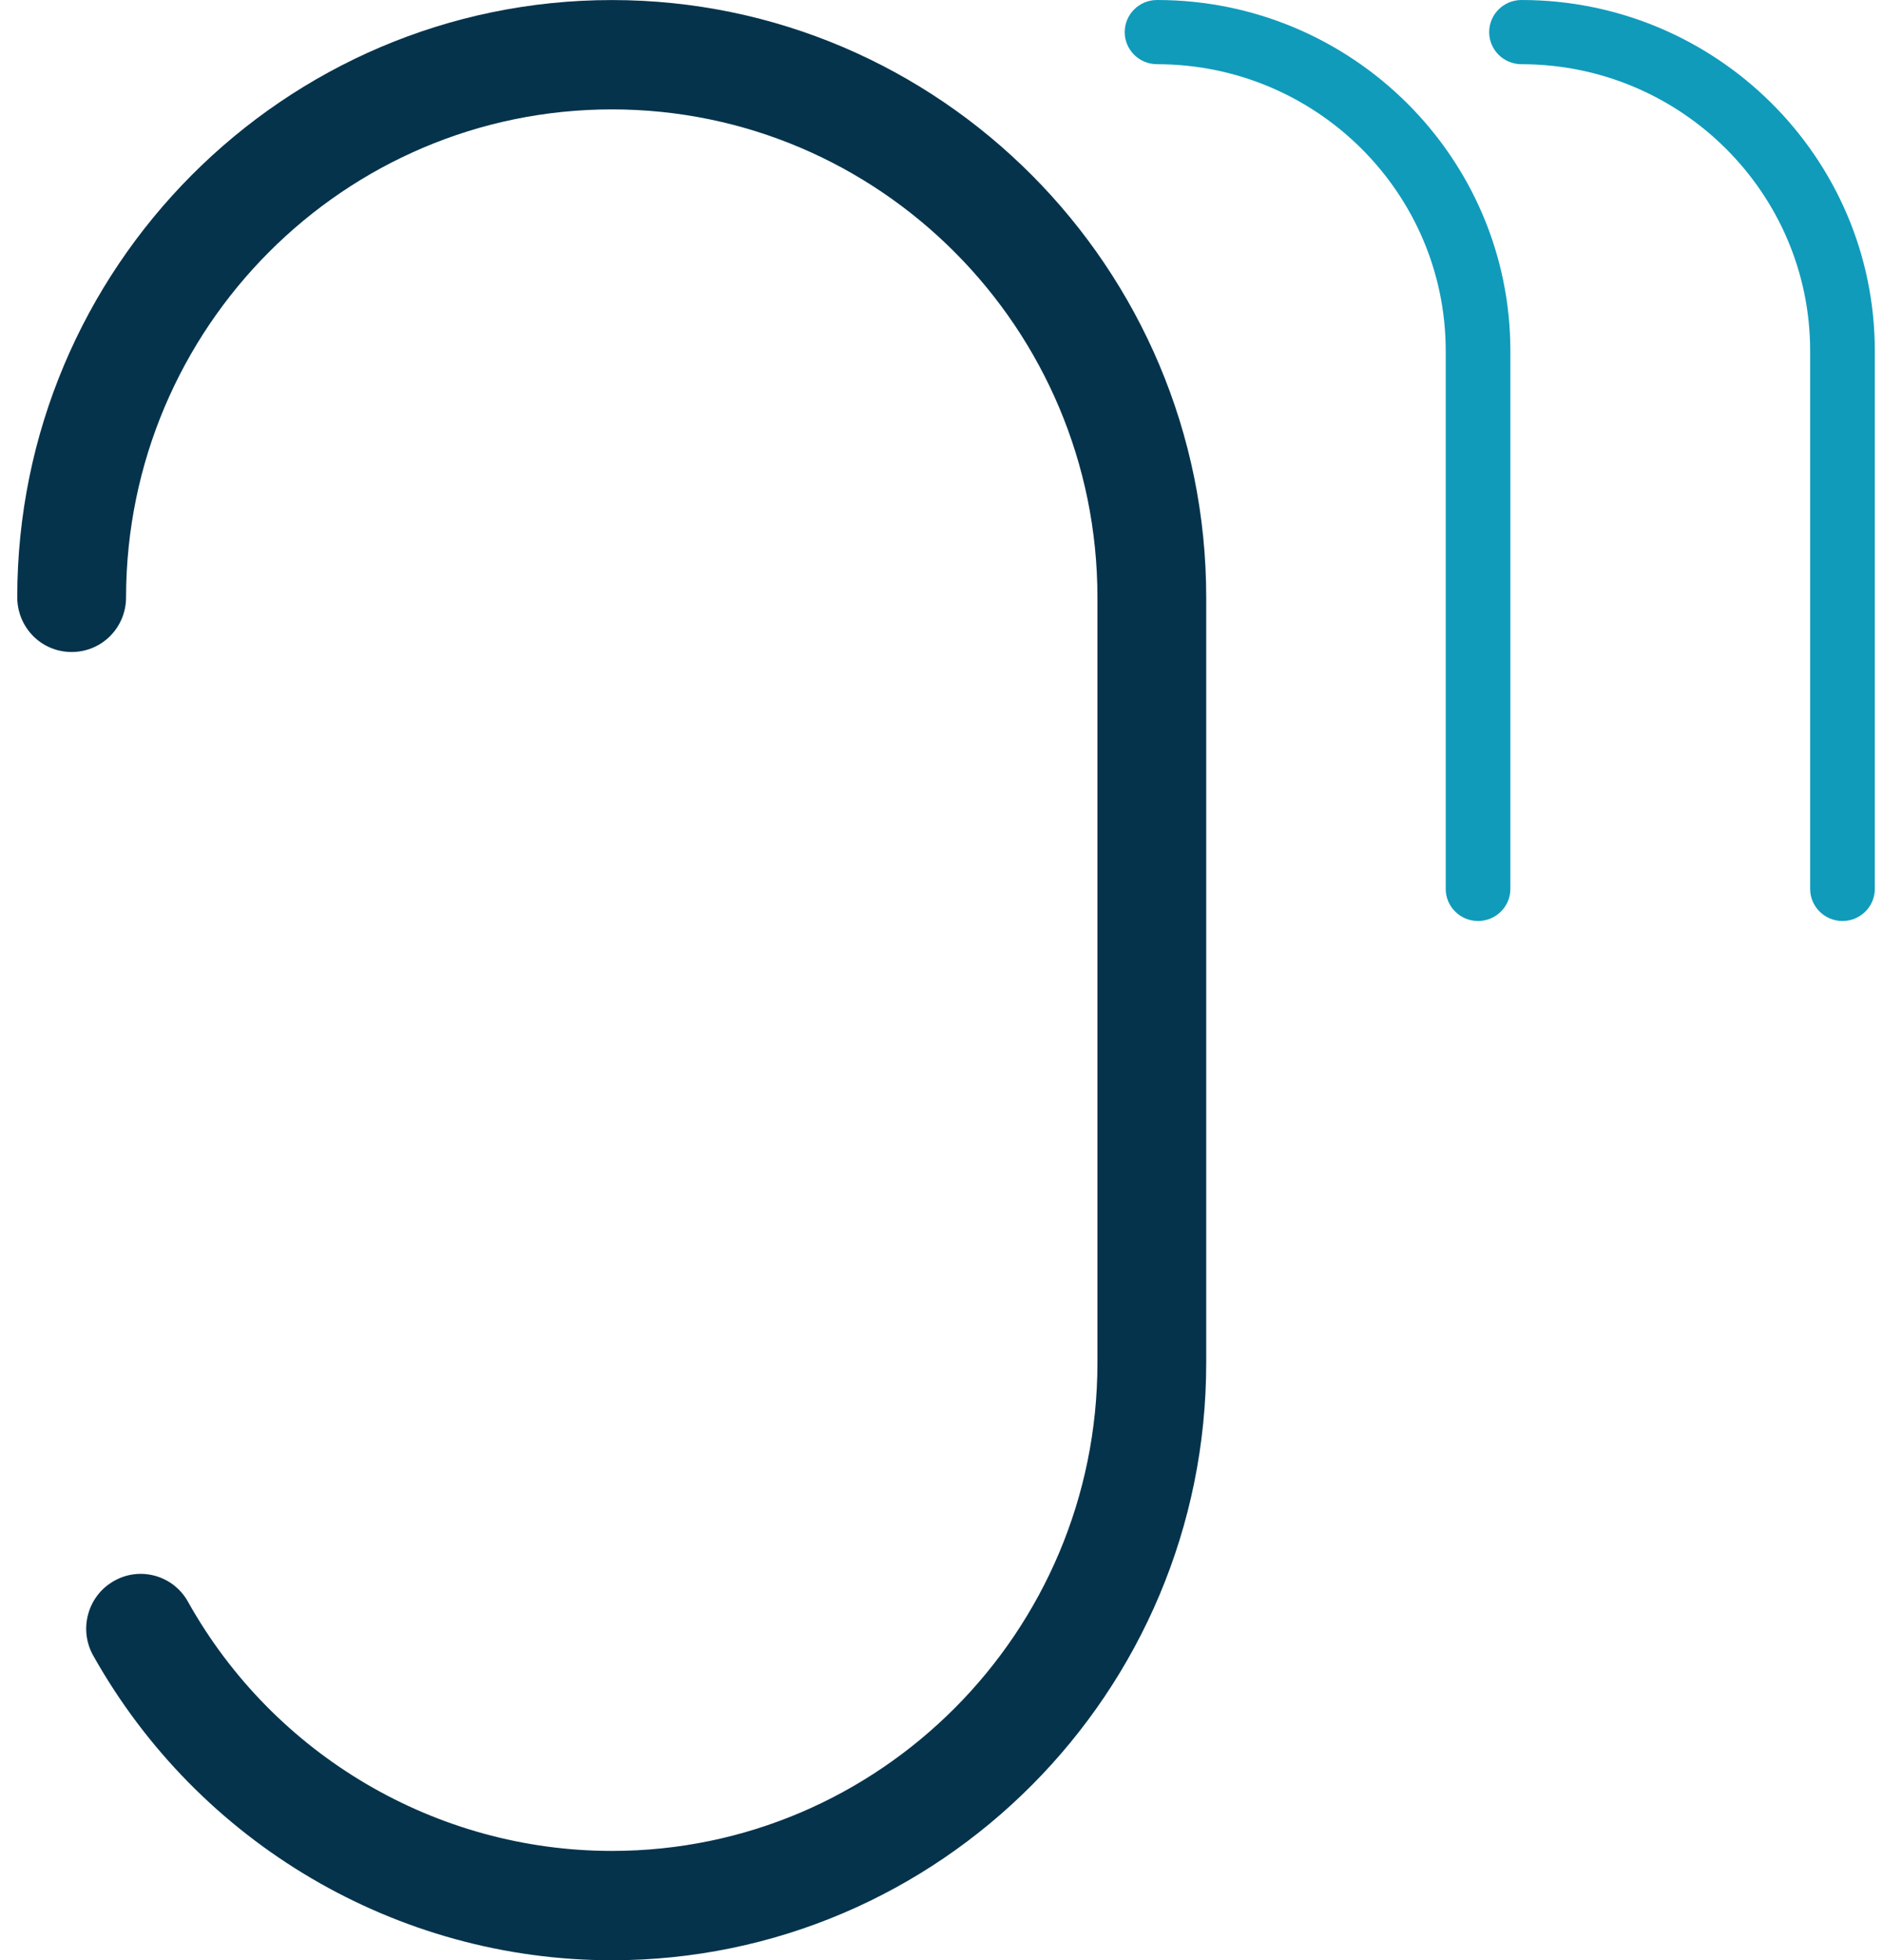 <svg width="74" height="77" viewBox="0 0 74 77" fill="none" xmlns="http://www.w3.org/2000/svg">
<g clip-path="url(#clip0_63_588)">
<path d="M45.47 0C44.769 0 44.2 0.565 44.2 1.261C44.2 1.957 44.769 2.522 45.47 2.522C51.726 2.522 56.815 7.573 56.815 13.782V34.916C56.815 35.612 57.383 36.177 58.085 36.177C58.787 36.177 59.356 35.612 59.356 34.916V13.782C59.356 6.183 53.127 0 45.47 0Z" fill="#109BBB"/>
<path d="M59.793 0C59.091 0 58.523 0.565 58.523 1.261C58.523 1.957 59.091 2.522 59.793 2.522C66.048 2.522 71.137 7.573 71.137 13.782V34.916C71.137 35.612 71.706 36.177 72.408 36.177C73.11 36.177 73.678 35.612 73.678 34.916V13.782C73.678 6.183 67.449 0 59.793 0Z" fill="#109BBB"/>
<path d="M47.403 23.463V53.538C47.403 66.472 36.922 77 24.047 77C15.606 77 7.8 72.411 3.659 65.024C3.085 63.993 3.451 62.68 4.477 62.103C5.503 61.514 6.811 61.883 7.385 62.913C10.768 68.963 17.157 72.705 24.047 72.705C34.565 72.705 43.128 64.103 43.128 53.538V23.463C43.128 12.898 34.565 4.297 24.047 4.297C13.529 4.297 4.978 12.874 4.954 23.439V23.463C4.954 24.654 4.001 25.611 2.816 25.611C1.643 25.611 0.703 24.678 0.678 23.5V23.463C0.678 10.53 11.159 0.002 24.047 0.002C36.922 0.002 47.403 10.53 47.403 23.463Z" fill="#05334C"/>
</g>
<defs>
<clipPath id="clip0_63_588">
<rect width="73" height="77" fill="white" transform="translate(0.678)"/>
</clipPath>
</defs>
</svg>

